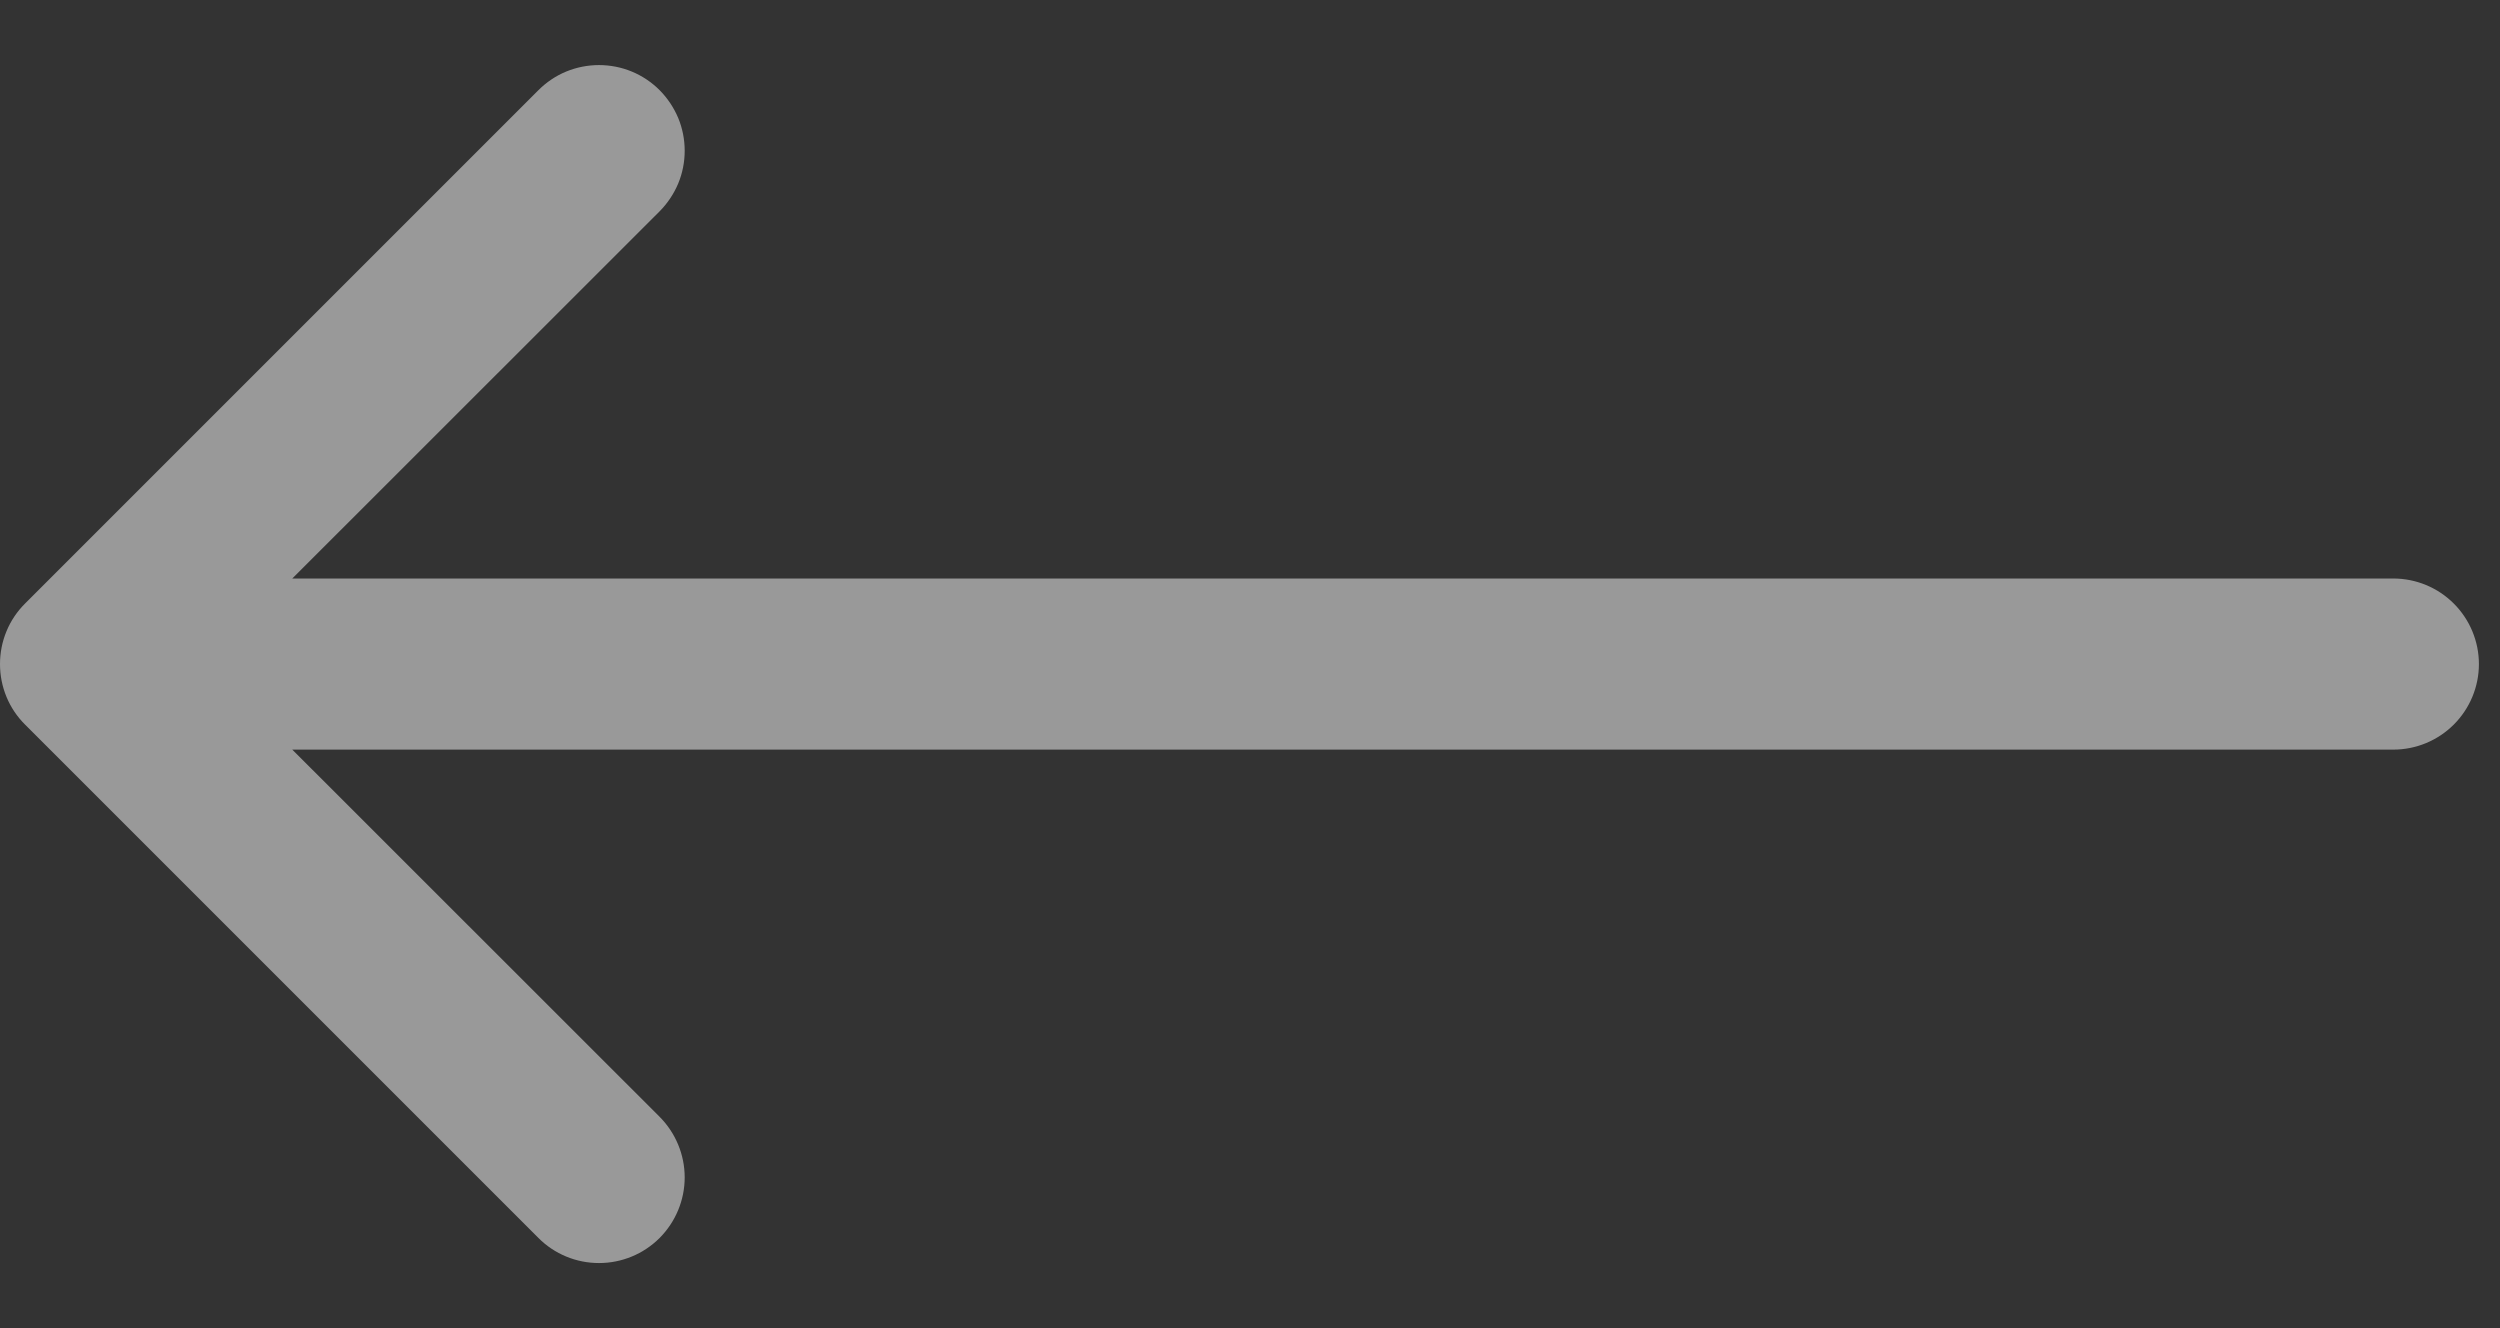 <svg width="32" height="17" viewBox="0 0 32 17" fill="none" xmlns="http://www.w3.org/2000/svg">
    <rect x="0" y="0" width="32" height="17" fill="#333333" stroke="none"/>
    <path opacity="0.5" fill-rule="evenodd" clip-rule="evenodd" d="M8.087 0.916C8.22 0.971 8.341 1.052 8.443 1.154C8.544 1.256 8.625 1.377 8.681 1.51C8.736 1.643 8.764 1.786 8.764 1.93C8.764 2.074 8.736 2.216 8.681 2.349C8.625 2.482 8.544 2.603 8.443 2.705L3.741 7.405H30.634C30.925 7.405 31.203 7.52 31.409 7.726C31.614 7.931 31.73 8.21 31.73 8.5C31.73 8.79 31.614 9.069 31.409 9.274C31.203 9.48 30.925 9.595 30.634 9.595H3.741L8.443 14.295C8.648 14.501 8.764 14.78 8.764 15.071C8.764 15.361 8.648 15.64 8.443 15.846C8.237 16.052 7.958 16.167 7.667 16.167C7.376 16.167 7.097 16.052 6.892 15.846L0.321 9.275C0.219 9.174 0.138 9.053 0.083 8.92C0.028 8.787 -0 8.644 -0 8.5C-0 8.356 0.028 8.213 0.083 8.08C0.138 7.947 0.219 7.826 0.321 7.725L6.892 1.154C6.994 1.052 7.114 0.971 7.247 0.916C7.381 0.861 7.523 0.833 7.667 0.833C7.811 0.833 7.954 0.861 8.087 0.916Z" fill="white"/>
</svg>

